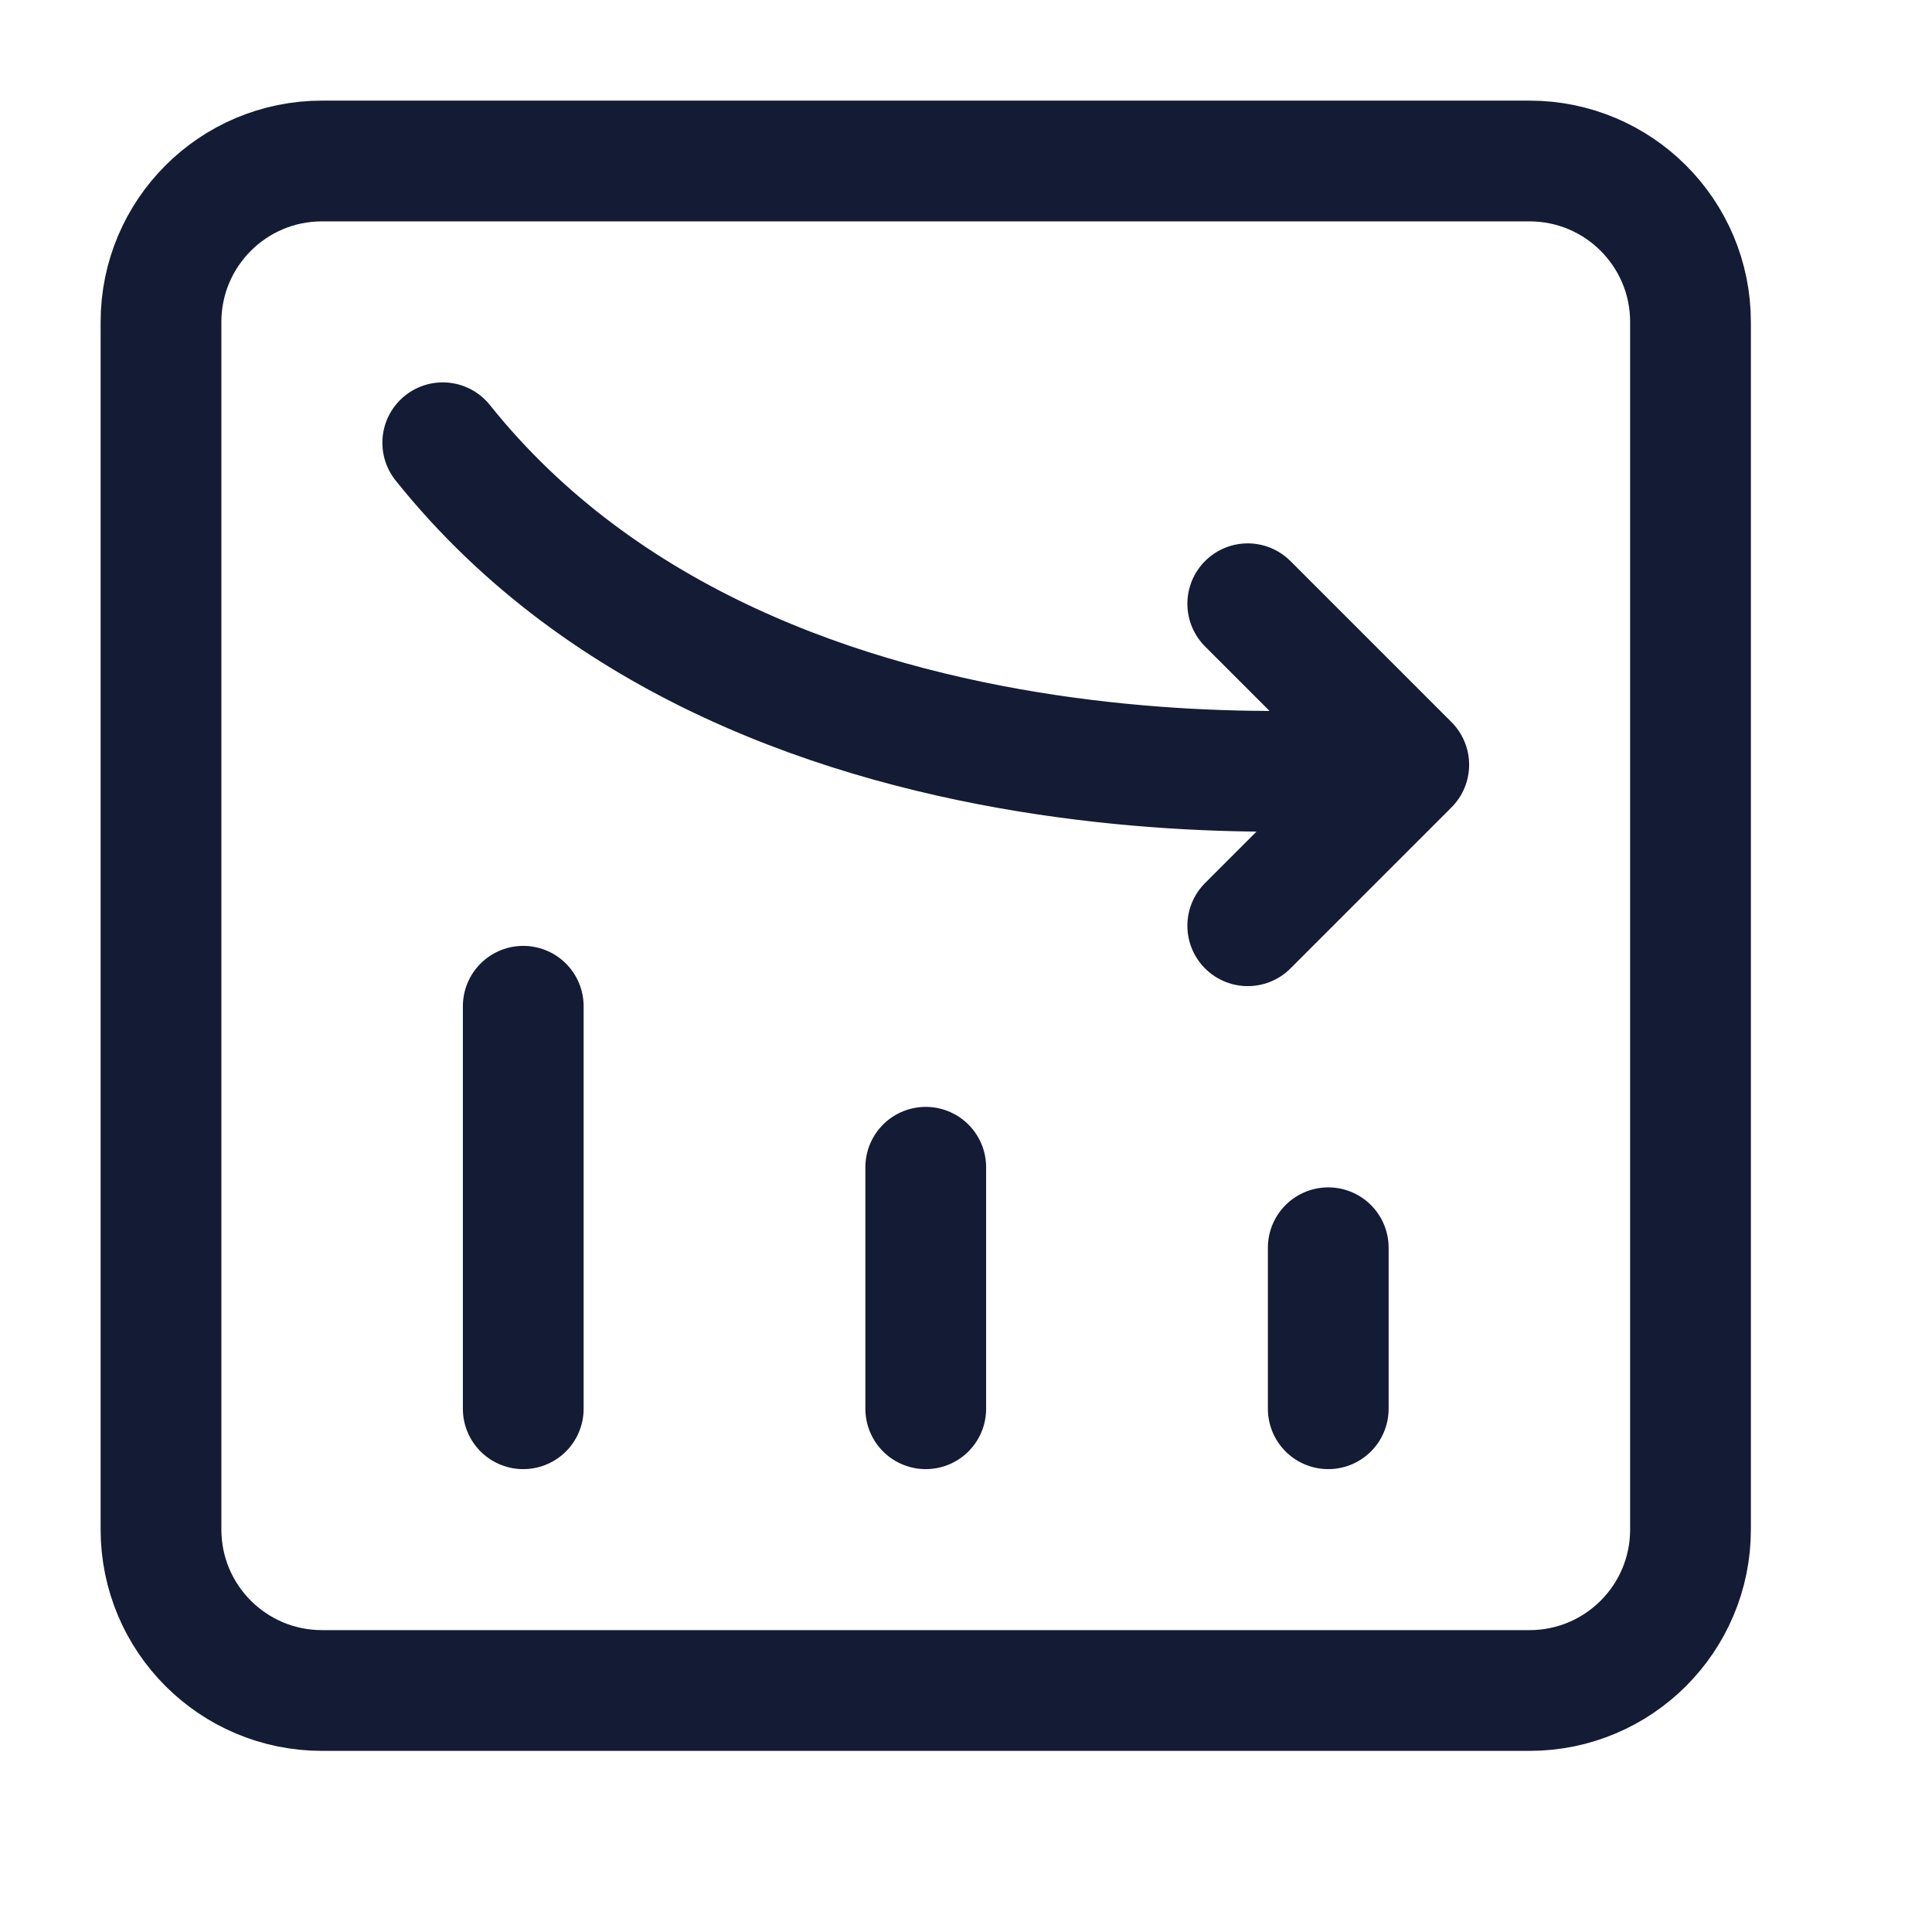 <svg width="24" height="24" viewBox="0 0 24 24" fill="none" xmlns="http://www.w3.org/2000/svg">
<path d="M16.5 17.5V15.5M11.5 17.5V14.5M6.5 17.5V12.5" stroke="#141B34" stroke-width="1.5" stroke-linecap="round" stroke-linejoin="round"/>
<path d="M5.5 5.5C9.5 10.5 17.5 9.5 17.5 9.5M17.5 9.5L15.5 7.5M17.5 9.5L15.5 11.5" stroke="#141B34" stroke-width="1.5" stroke-linecap="round" stroke-linejoin="round"/>
<path d="M19 2C20.105 2 21 2.895 21 4V19C21 20.105 20.105 21 19 21H4C2.895 21 2 20.105 2 19V4C2 2.895 2.895 2 4 2H19Z" stroke="#141B34" stroke-width="1.5" stroke-linejoin="round"/>
</svg>
